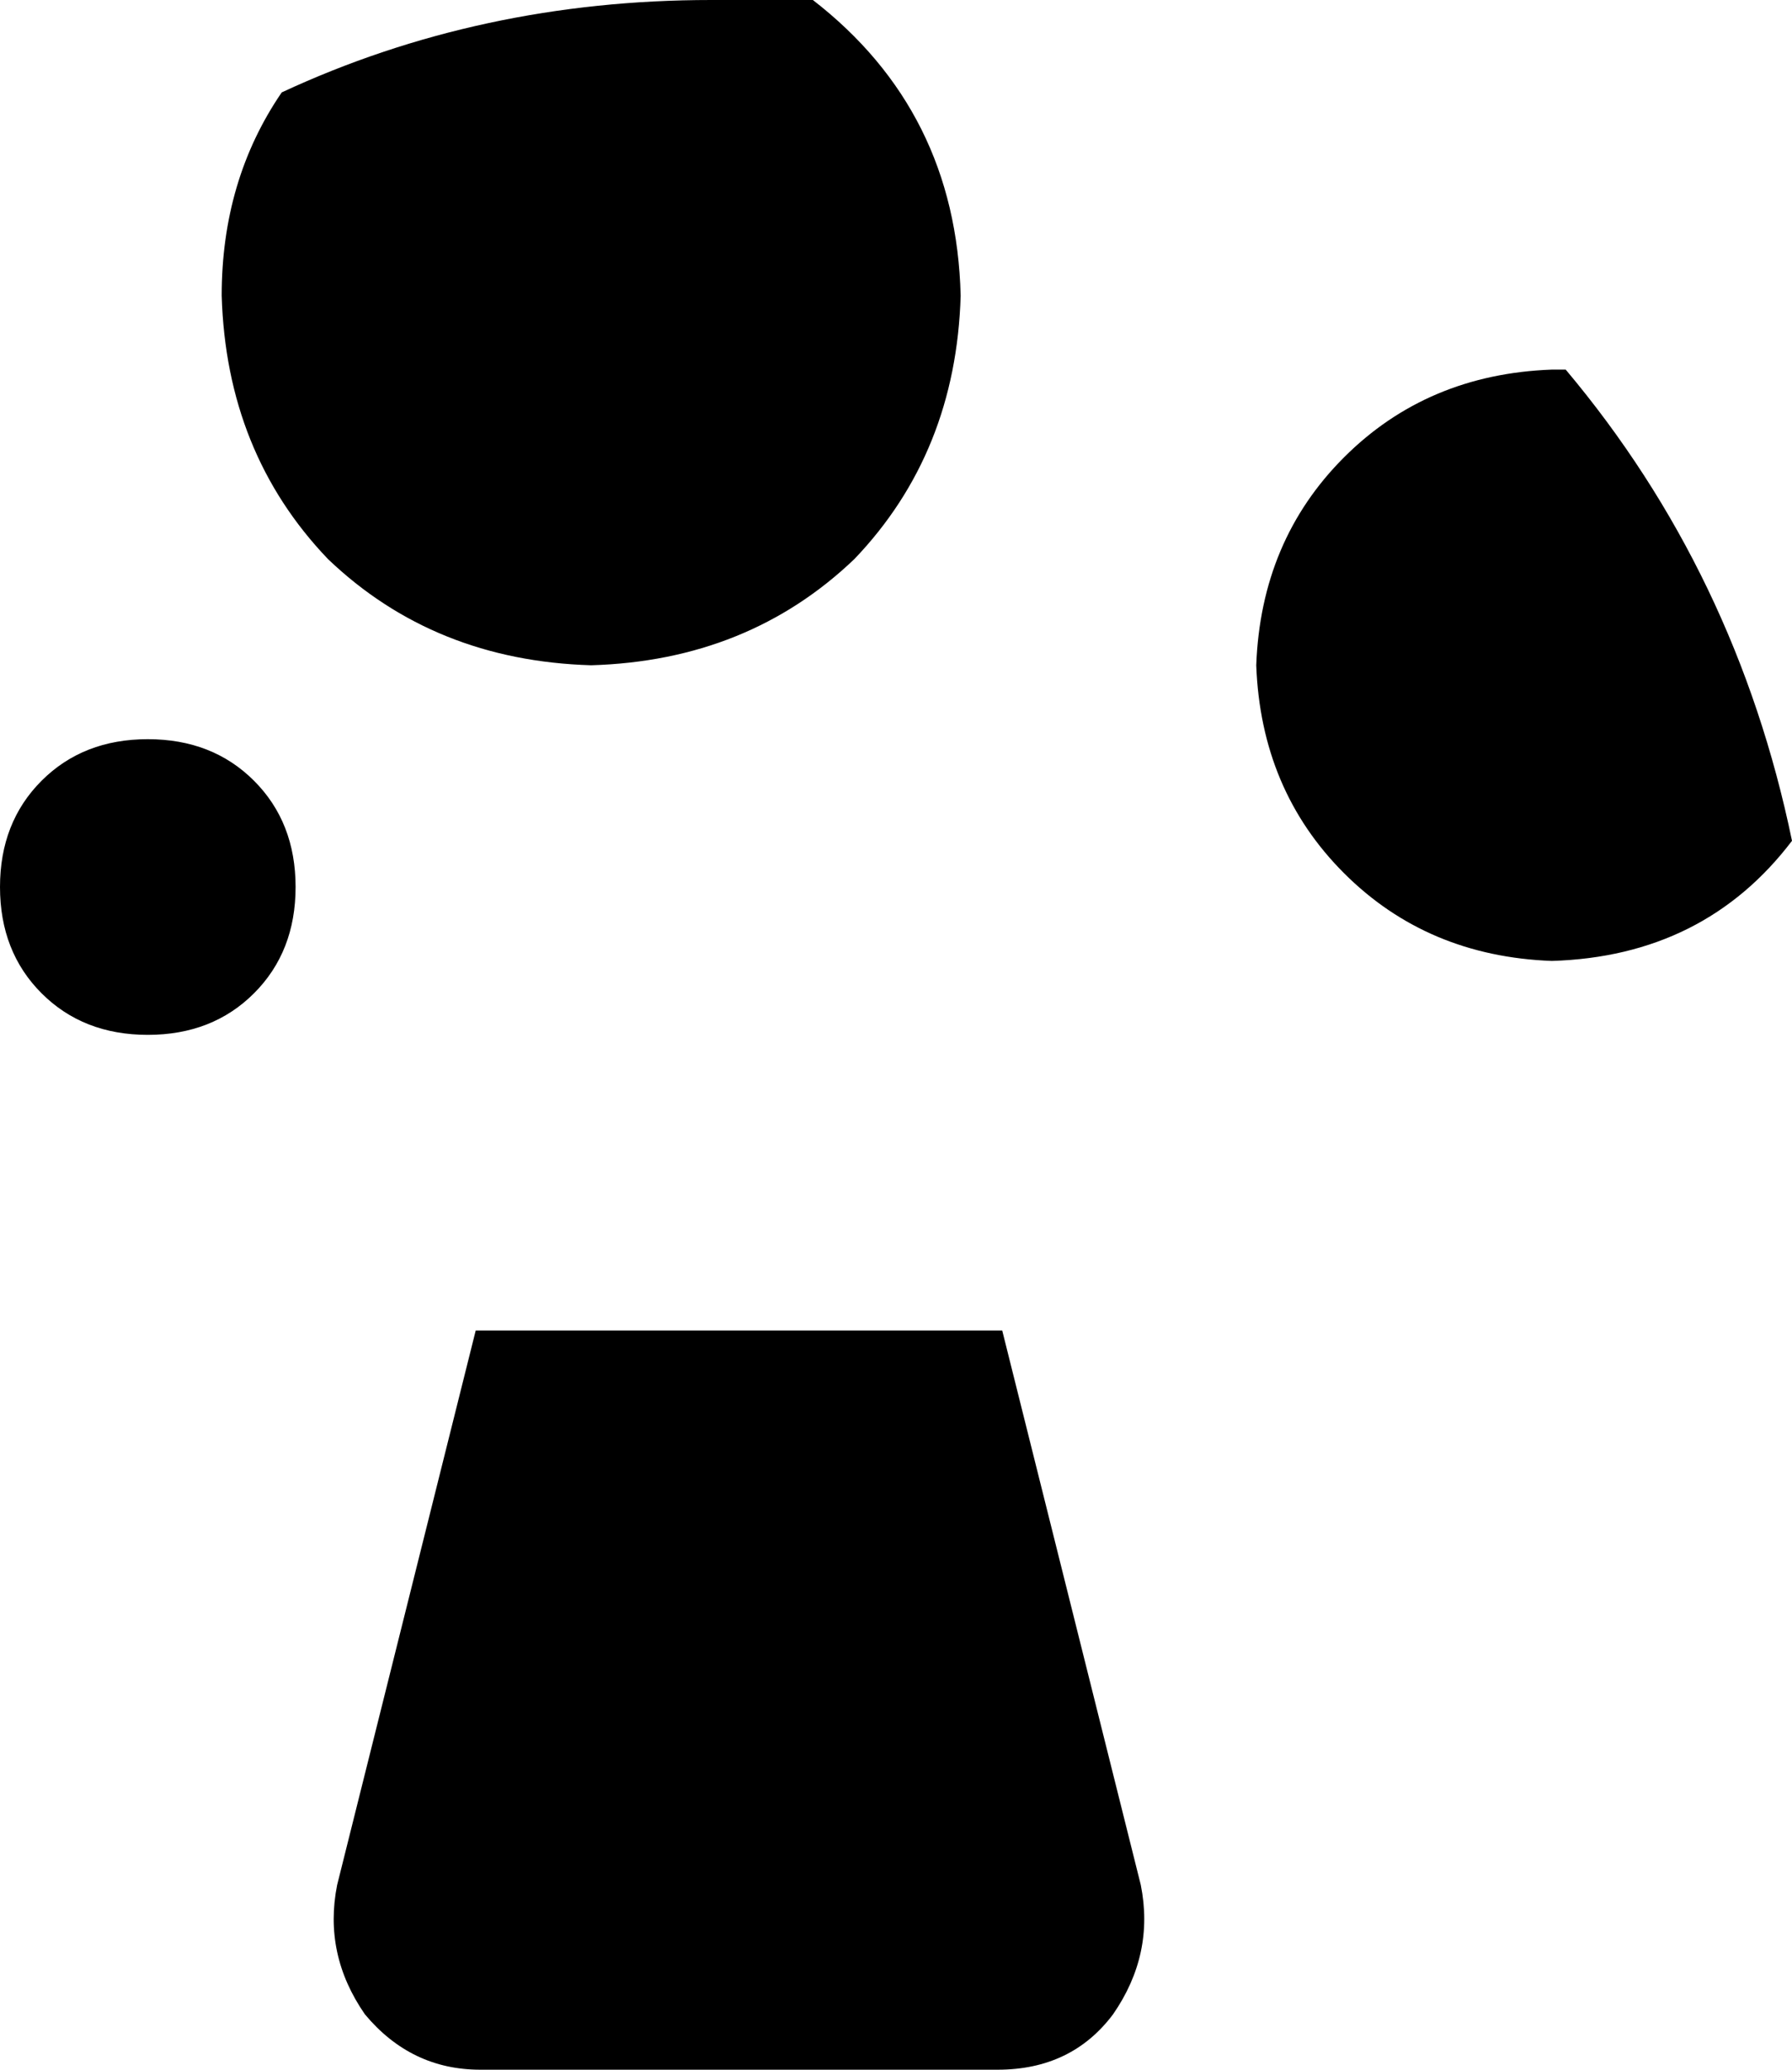 <svg xmlns="http://www.w3.org/2000/svg" viewBox="0 0 388 448">
    <path d="M 128 144 Q 162 143 185 121 L 185 121 Q 207 98 208 64 Q 207 24 176 0 Q 171 0 166 0 L 154 0 Q 104 0 61 20 Q 48 39 48 64 Q 49 98 71 121 Q 94 143 128 144 L 128 144 Z M 336 80 Q 309 81 291 99 L 291 99 Q 273 117 272 144 Q 273 171 291 189 Q 309 207 336 208 Q 369 207 388 182 Q 376 124 339 80 Q 338 80 337 80 Q 337 80 336 80 L 336 80 Z M 64 192 Q 64 178 55 169 L 55 169 Q 46 160 32 160 Q 18 160 9 169 Q 0 178 0 192 Q 0 206 9 215 Q 18 224 32 224 Q 46 224 55 215 Q 64 206 64 192 L 64 192 Z M 217 288 L 103 288 L 73 408 Q 70 423 79 436 Q 89 448 104 448 L 216 448 Q 232 448 241 436 Q 250 423 247 408 L 217 288 L 217 288 Z"/>
</svg>
